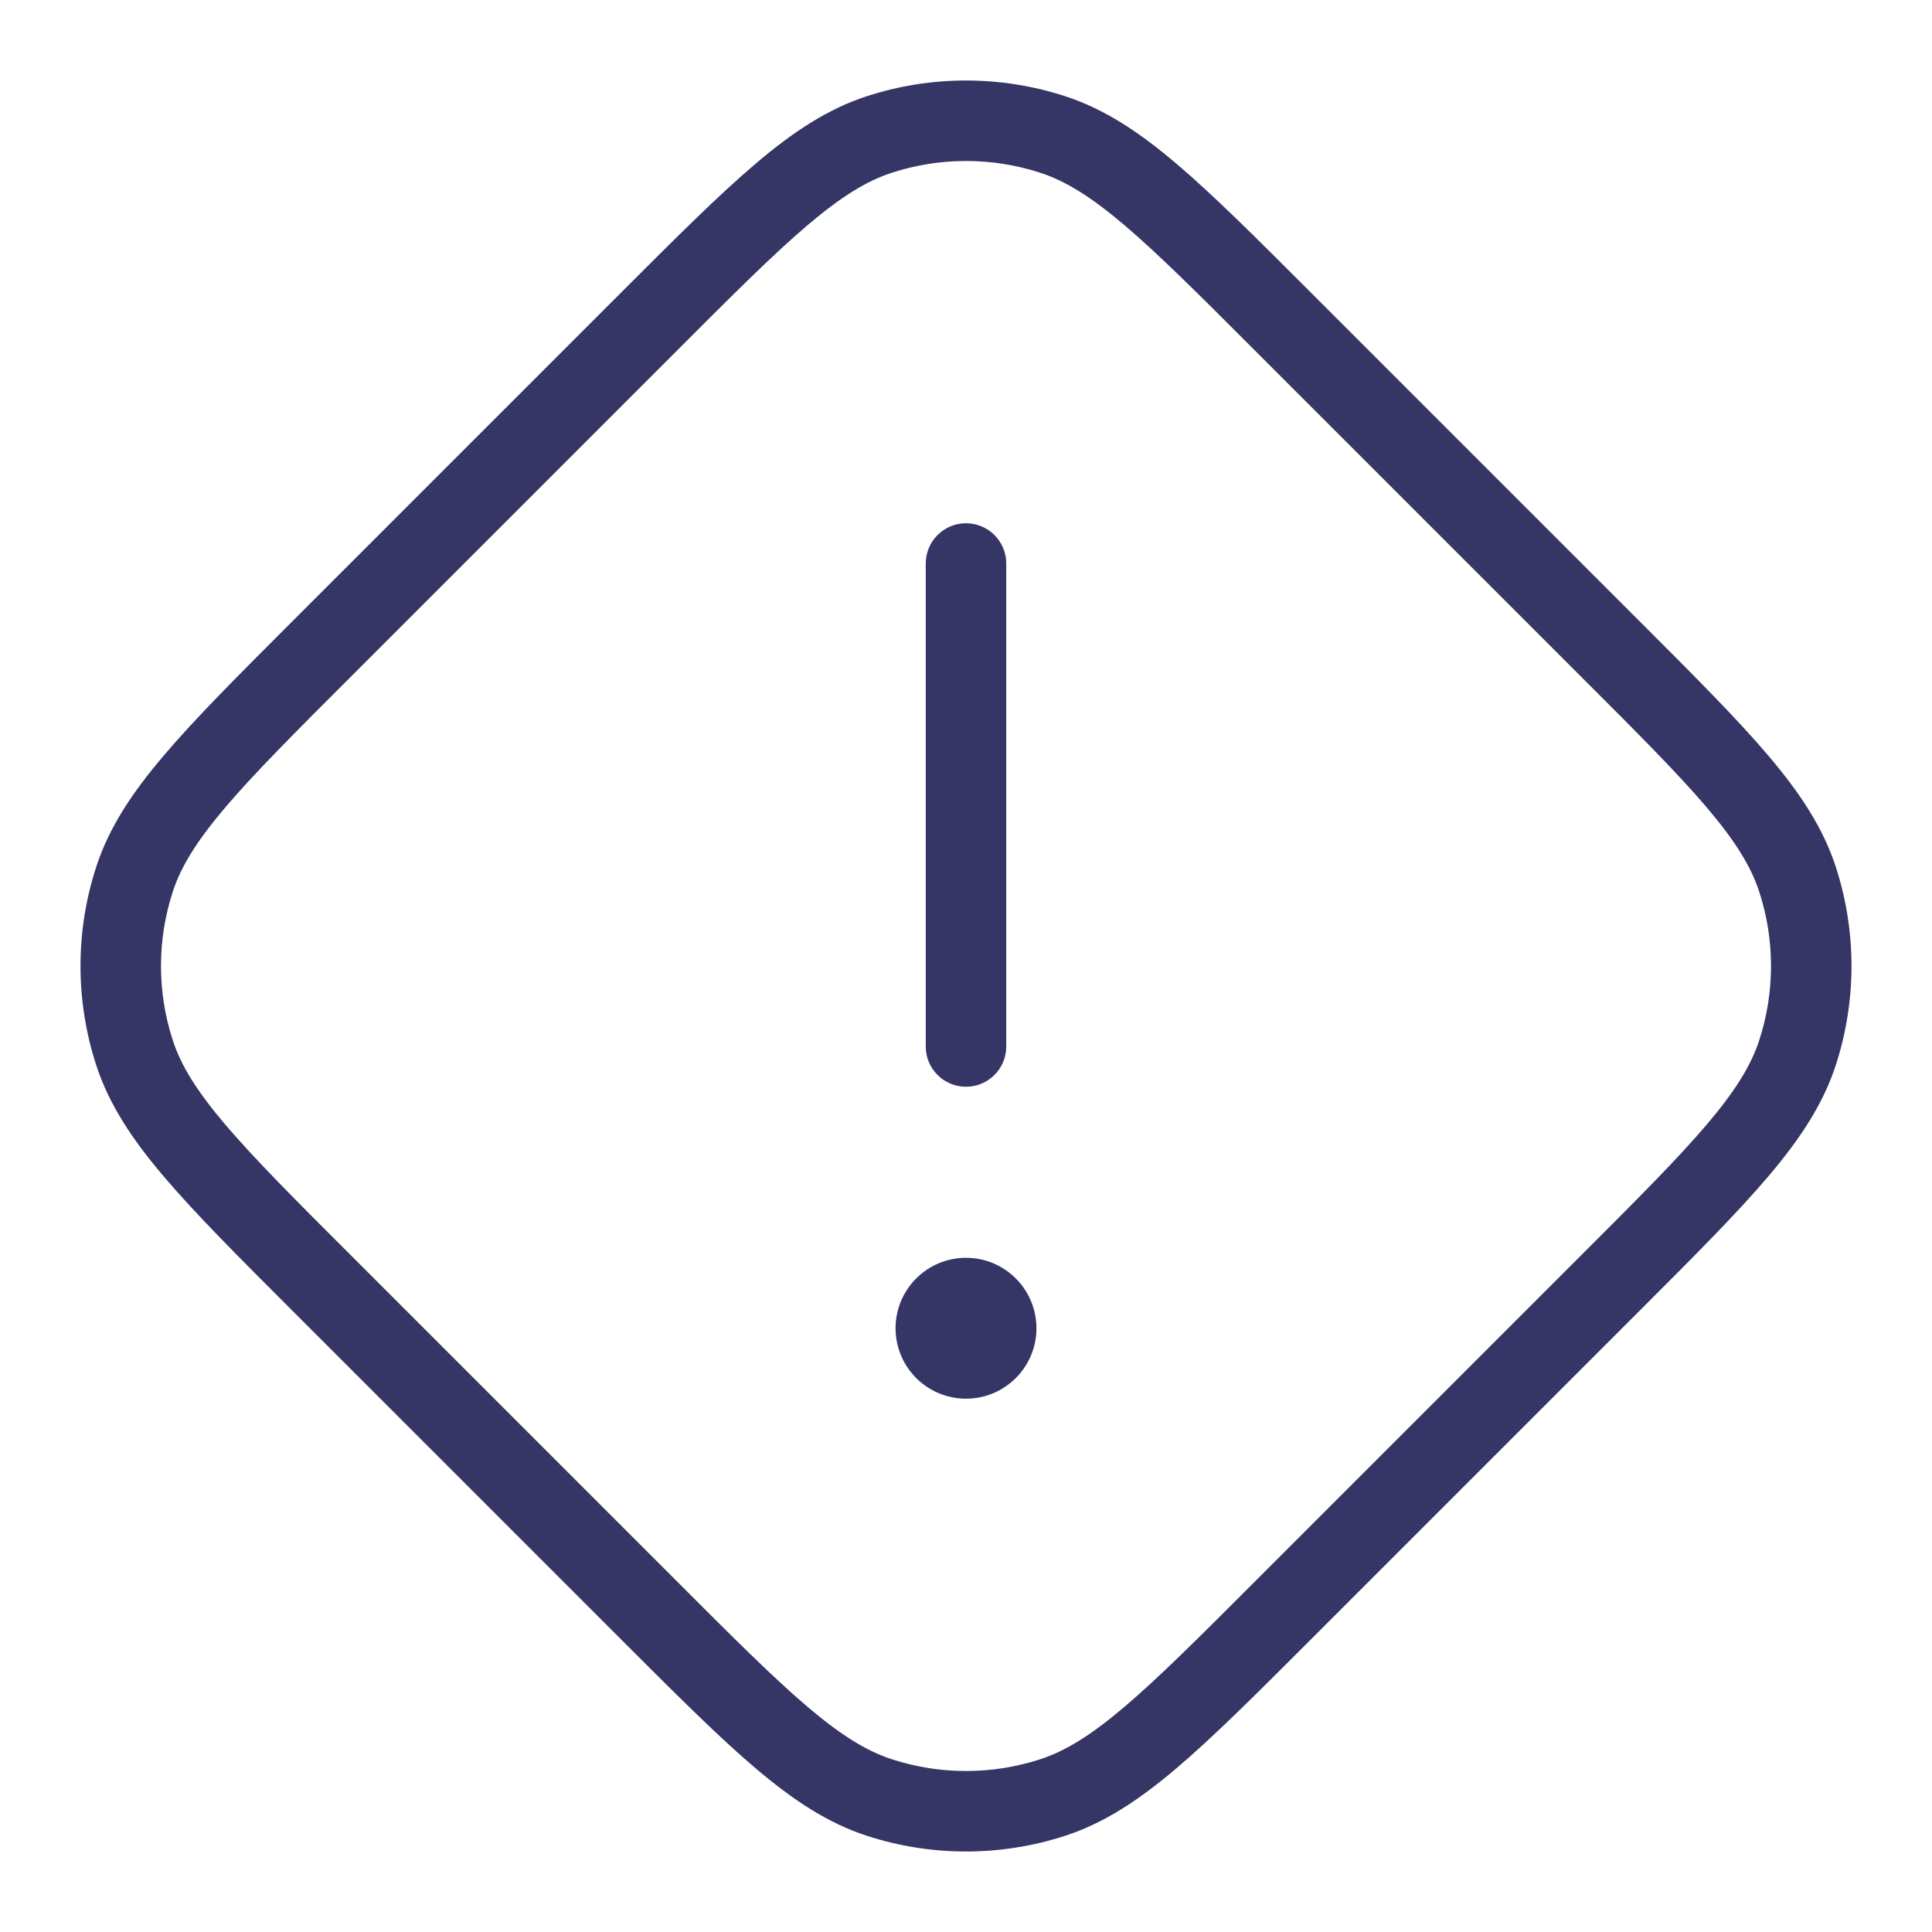 <svg width="24" height="24" viewBox="0 0 24 24" fill="none" xmlns="http://www.w3.org/2000/svg">
<path d="M11.125 16.5C11.125 16.017 11.517 15.625 12 15.625C12.483 15.625 12.875 16.017 12.875 16.5C12.875 16.983 12.483 17.375 12 17.375C11.517 17.375 11.125 16.983 11.125 16.5Z" fill="#353566"/>
<path d="M11.5 7L11.5 13C11.5 13.276 11.724 13.5 12 13.5C12.276 13.5 12.5 13.276 12.5 13L12.5 7C12.5 6.724 12.276 6.5 12 6.5C11.724 6.5 11.5 6.724 11.5 7Z" fill="#353566"/>
<path fill-rule="evenodd" clip-rule="evenodd" d="M10.769 1.195C11.569 0.935 12.431 0.935 13.231 1.195C13.716 1.353 14.145 1.635 14.613 2.033C15.073 2.423 15.602 2.952 16.279 3.629L20.371 7.721C21.048 8.398 21.577 8.927 21.967 9.387C22.364 9.855 22.647 10.284 22.805 10.769C23.065 11.569 23.065 12.431 22.805 13.231C22.647 13.716 22.364 14.145 21.967 14.613C21.577 15.073 21.048 15.602 20.371 16.279L16.279 20.371C15.602 21.048 15.073 21.577 14.613 21.967C14.145 22.364 13.716 22.647 13.231 22.805C12.431 23.065 11.569 23.065 10.769 22.805C10.284 22.647 9.855 22.364 9.387 21.967C8.927 21.577 8.398 21.048 7.721 20.371L3.629 16.279C2.952 15.602 2.423 15.073 2.033 14.613C1.635 14.145 1.353 13.716 1.195 13.231C0.935 12.431 0.935 11.569 1.195 10.769C1.353 10.284 1.635 9.855 2.033 9.387C2.423 8.927 2.952 8.398 3.629 7.721L7.721 3.629C8.398 2.952 8.927 2.423 9.387 2.033C9.855 1.635 10.284 1.353 10.769 1.195ZM12.922 2.146C12.323 1.951 11.677 1.951 11.078 2.146C10.768 2.247 10.455 2.438 10.034 2.795C9.609 3.156 9.108 3.656 8.413 4.352L4.352 8.413C3.656 9.108 3.156 9.609 2.795 10.034C2.438 10.455 2.247 10.768 2.146 11.078C1.951 11.677 1.951 12.323 2.146 12.922C2.247 13.232 2.438 13.545 2.795 13.966C3.156 14.391 3.656 14.892 4.352 15.587L8.413 19.648C9.108 20.344 9.609 20.844 10.034 21.205C10.455 21.562 10.768 21.753 11.078 21.854C11.677 22.049 12.323 22.049 12.922 21.854C13.232 21.753 13.545 21.562 13.966 21.205C14.391 20.844 14.892 20.344 15.587 19.648L19.648 15.587C20.344 14.892 20.844 14.391 21.205 13.966C21.562 13.545 21.753 13.232 21.854 12.922C22.049 12.323 22.049 11.677 21.854 11.078C21.753 10.768 21.562 10.455 21.205 10.034C20.844 9.609 20.344 9.108 19.648 8.413L15.587 4.352C14.892 3.656 14.391 3.156 13.966 2.795C13.545 2.438 13.232 2.247 12.922 2.146Z" fill="#353566"/>
</svg>
